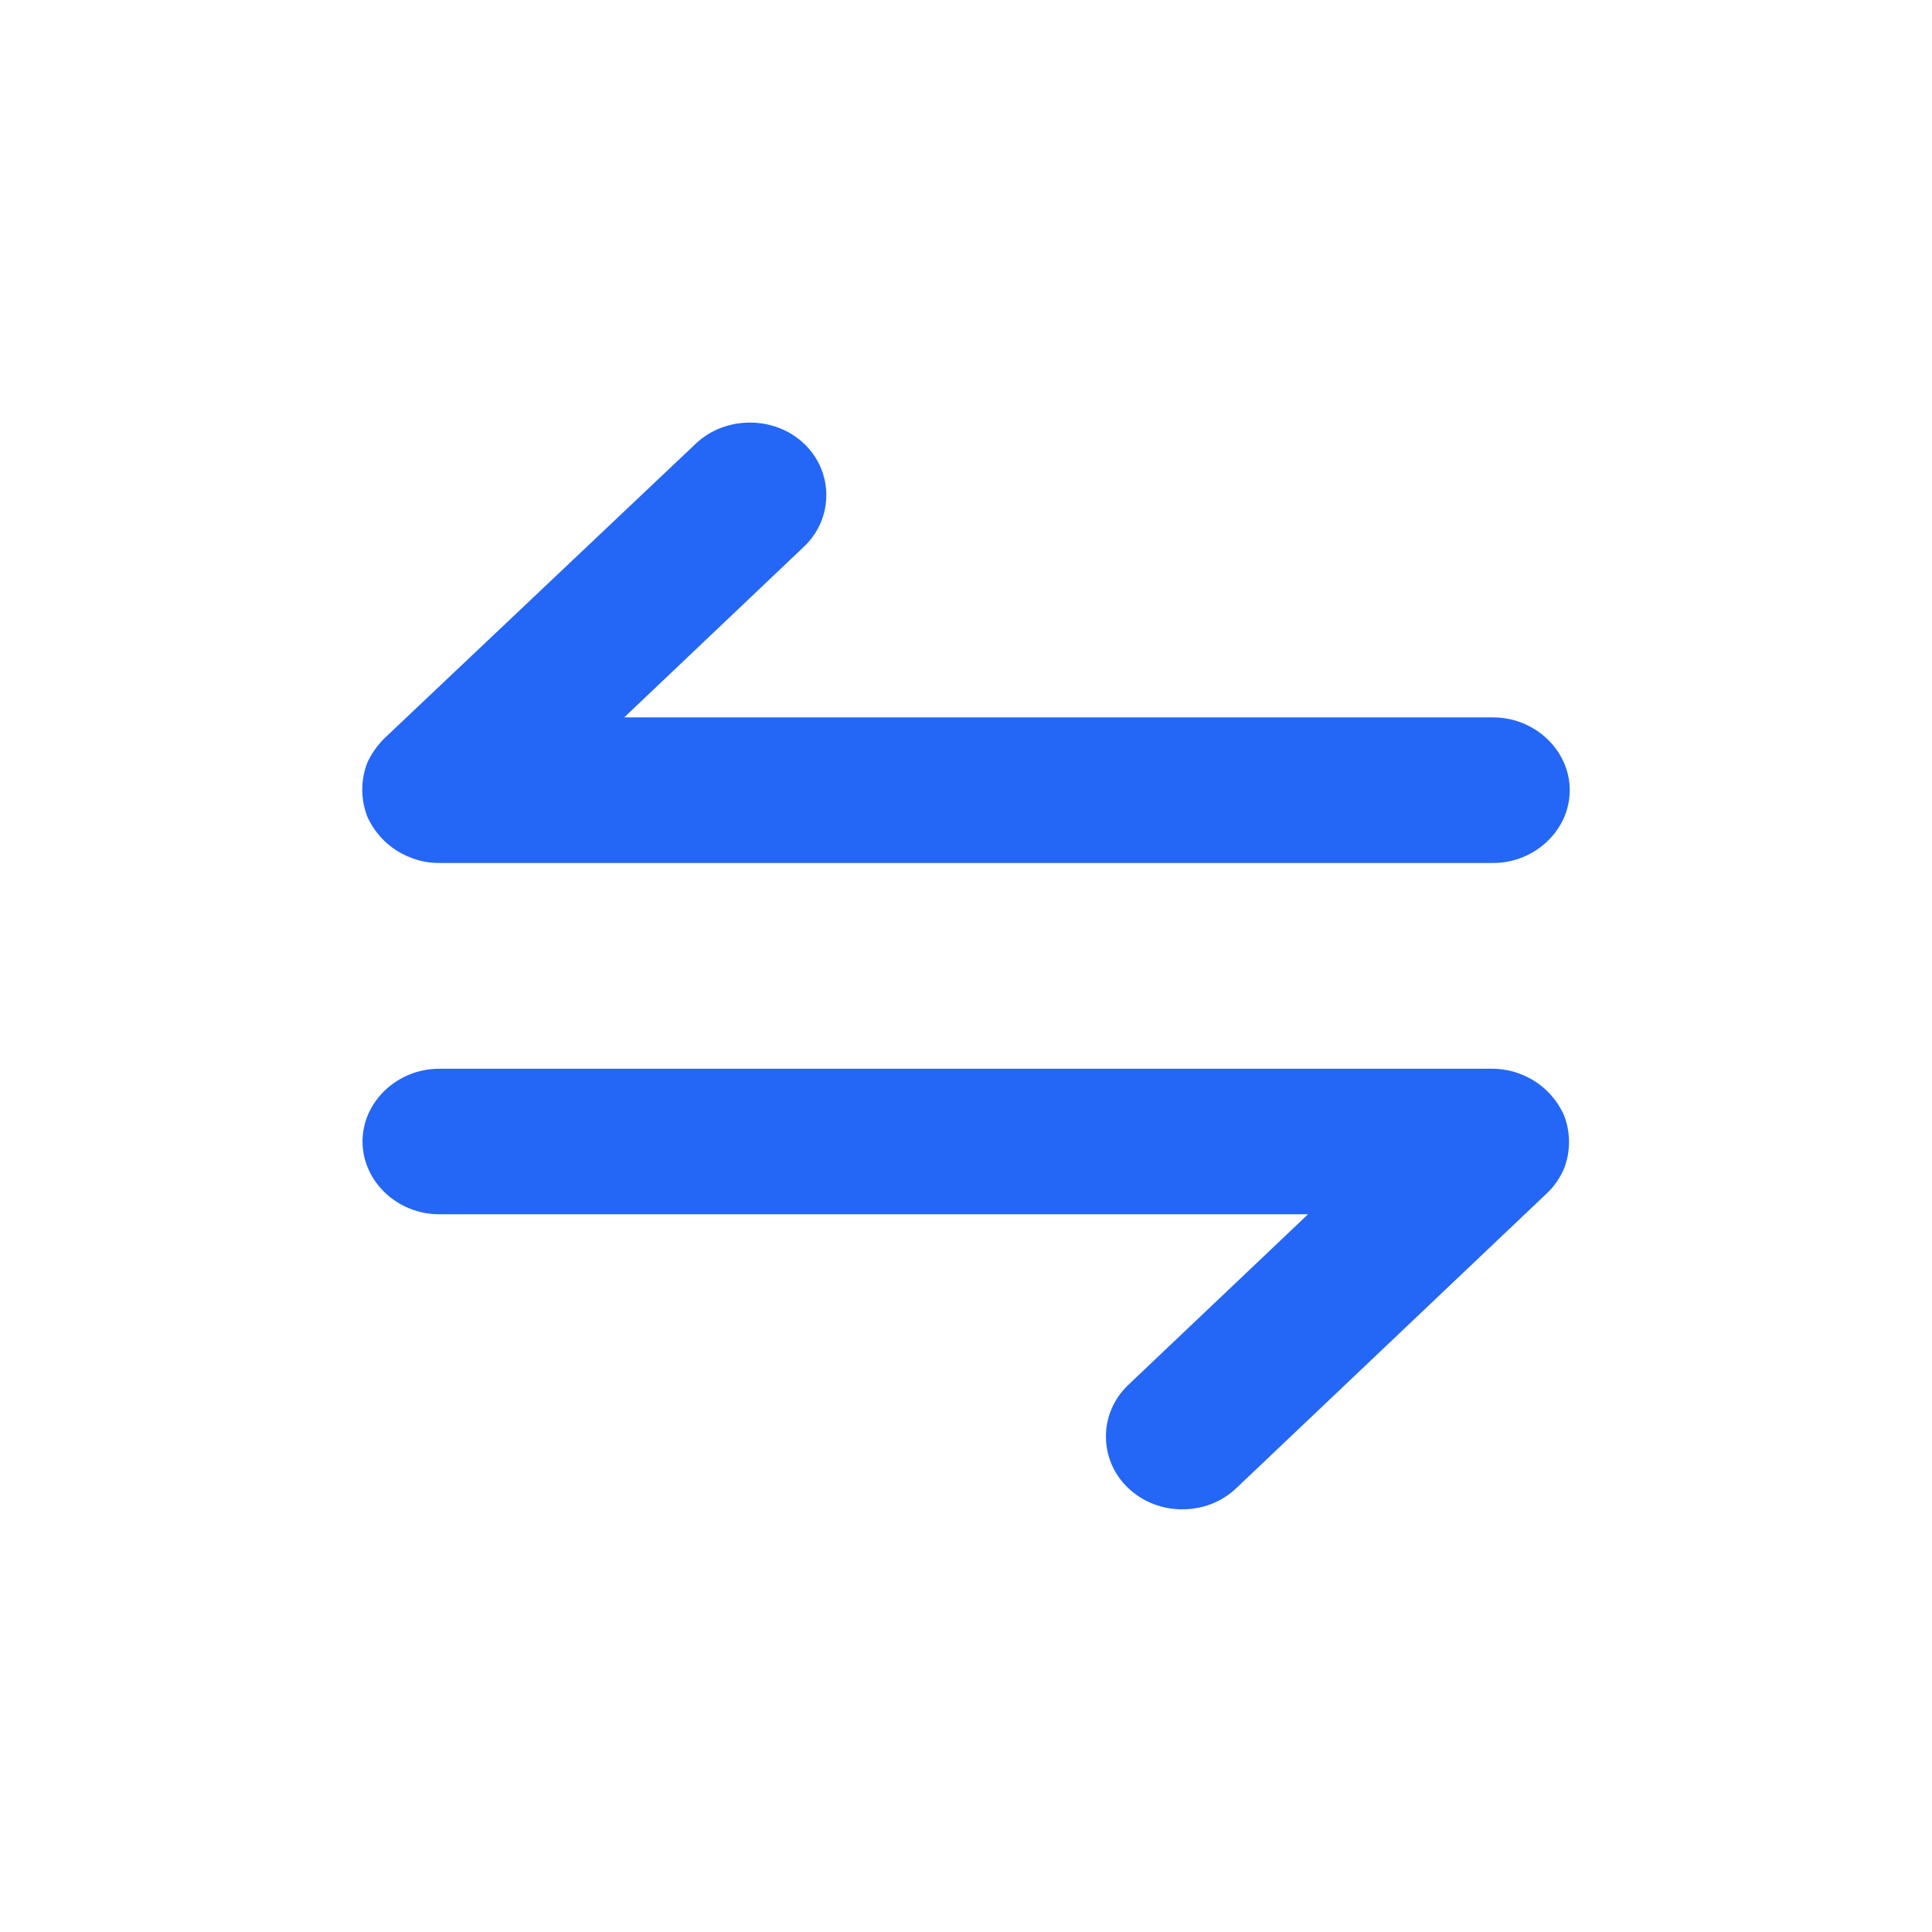 <?xml version="1.0" encoding="UTF-8"?>
<svg width="22px" height="22px" viewBox="0 0 22 22" version="1.1" xmlns="http://www.w3.org/2000/svg" xmlns:xlink="http://www.w3.org/1999/xlink">
    <title>切换</title>
    <g id="页面-1" stroke="none" stroke-width="1" fill="none" fill-rule="evenodd">
        <g id="应用管理" transform="translate(-509, -335)">
            <g id="编组-23" transform="translate(284, 335)">
                <g id="arrange-square" transform="translate(225, 0)">
                    <path d="M22,0 L22,22 L0,22 L0,0 L22,0 Z" id="Vector" opacity="0"></path>
                    <g id="编组-28" transform="translate(4.125, 4.812)" fill="#2467F6">
                        <path d="M13.203,7.424 C13.098,7.38 12.982,7.358 12.865,7.358 L0.876,7.358 C0.399,7.358 0.003,7.733 0.003,8.186 C0.003,8.64 0.399,9.015 0.876,9.015 L10.77,9.015 L8.721,10.96 C8.384,11.281 8.384,11.811 8.721,12.132 C8.896,12.298 9.117,12.375 9.338,12.375 C9.56,12.375 9.781,12.298 9.955,12.132 L13.494,8.772 C13.575,8.695 13.634,8.606 13.68,8.507 C13.762,8.308 13.762,8.076 13.68,7.877 C13.587,7.678 13.424,7.512 13.203,7.424 Z" id="Vector"></path>
                        <path d="M0.538,4.948 C0.643,4.993 0.76,5.015 0.876,5.015 L12.877,5.015 C13.354,5.015 13.75,4.639 13.75,4.186 C13.75,3.733 13.354,3.357 12.877,3.357 L2.983,3.357 L5.031,1.412 C5.369,1.091 5.369,0.561 5.031,0.24 C4.694,-0.08 4.135,-0.08 3.798,0.24 L0.259,3.589 C0.178,3.666 0.108,3.766 0.061,3.865 C-0.02,4.064 -0.02,4.296 0.061,4.495 C0.154,4.694 0.317,4.86 0.538,4.948 Z" id="Vector"></path>
                    </g>
                </g>
            </g>
        </g>
    </g>
</svg>
